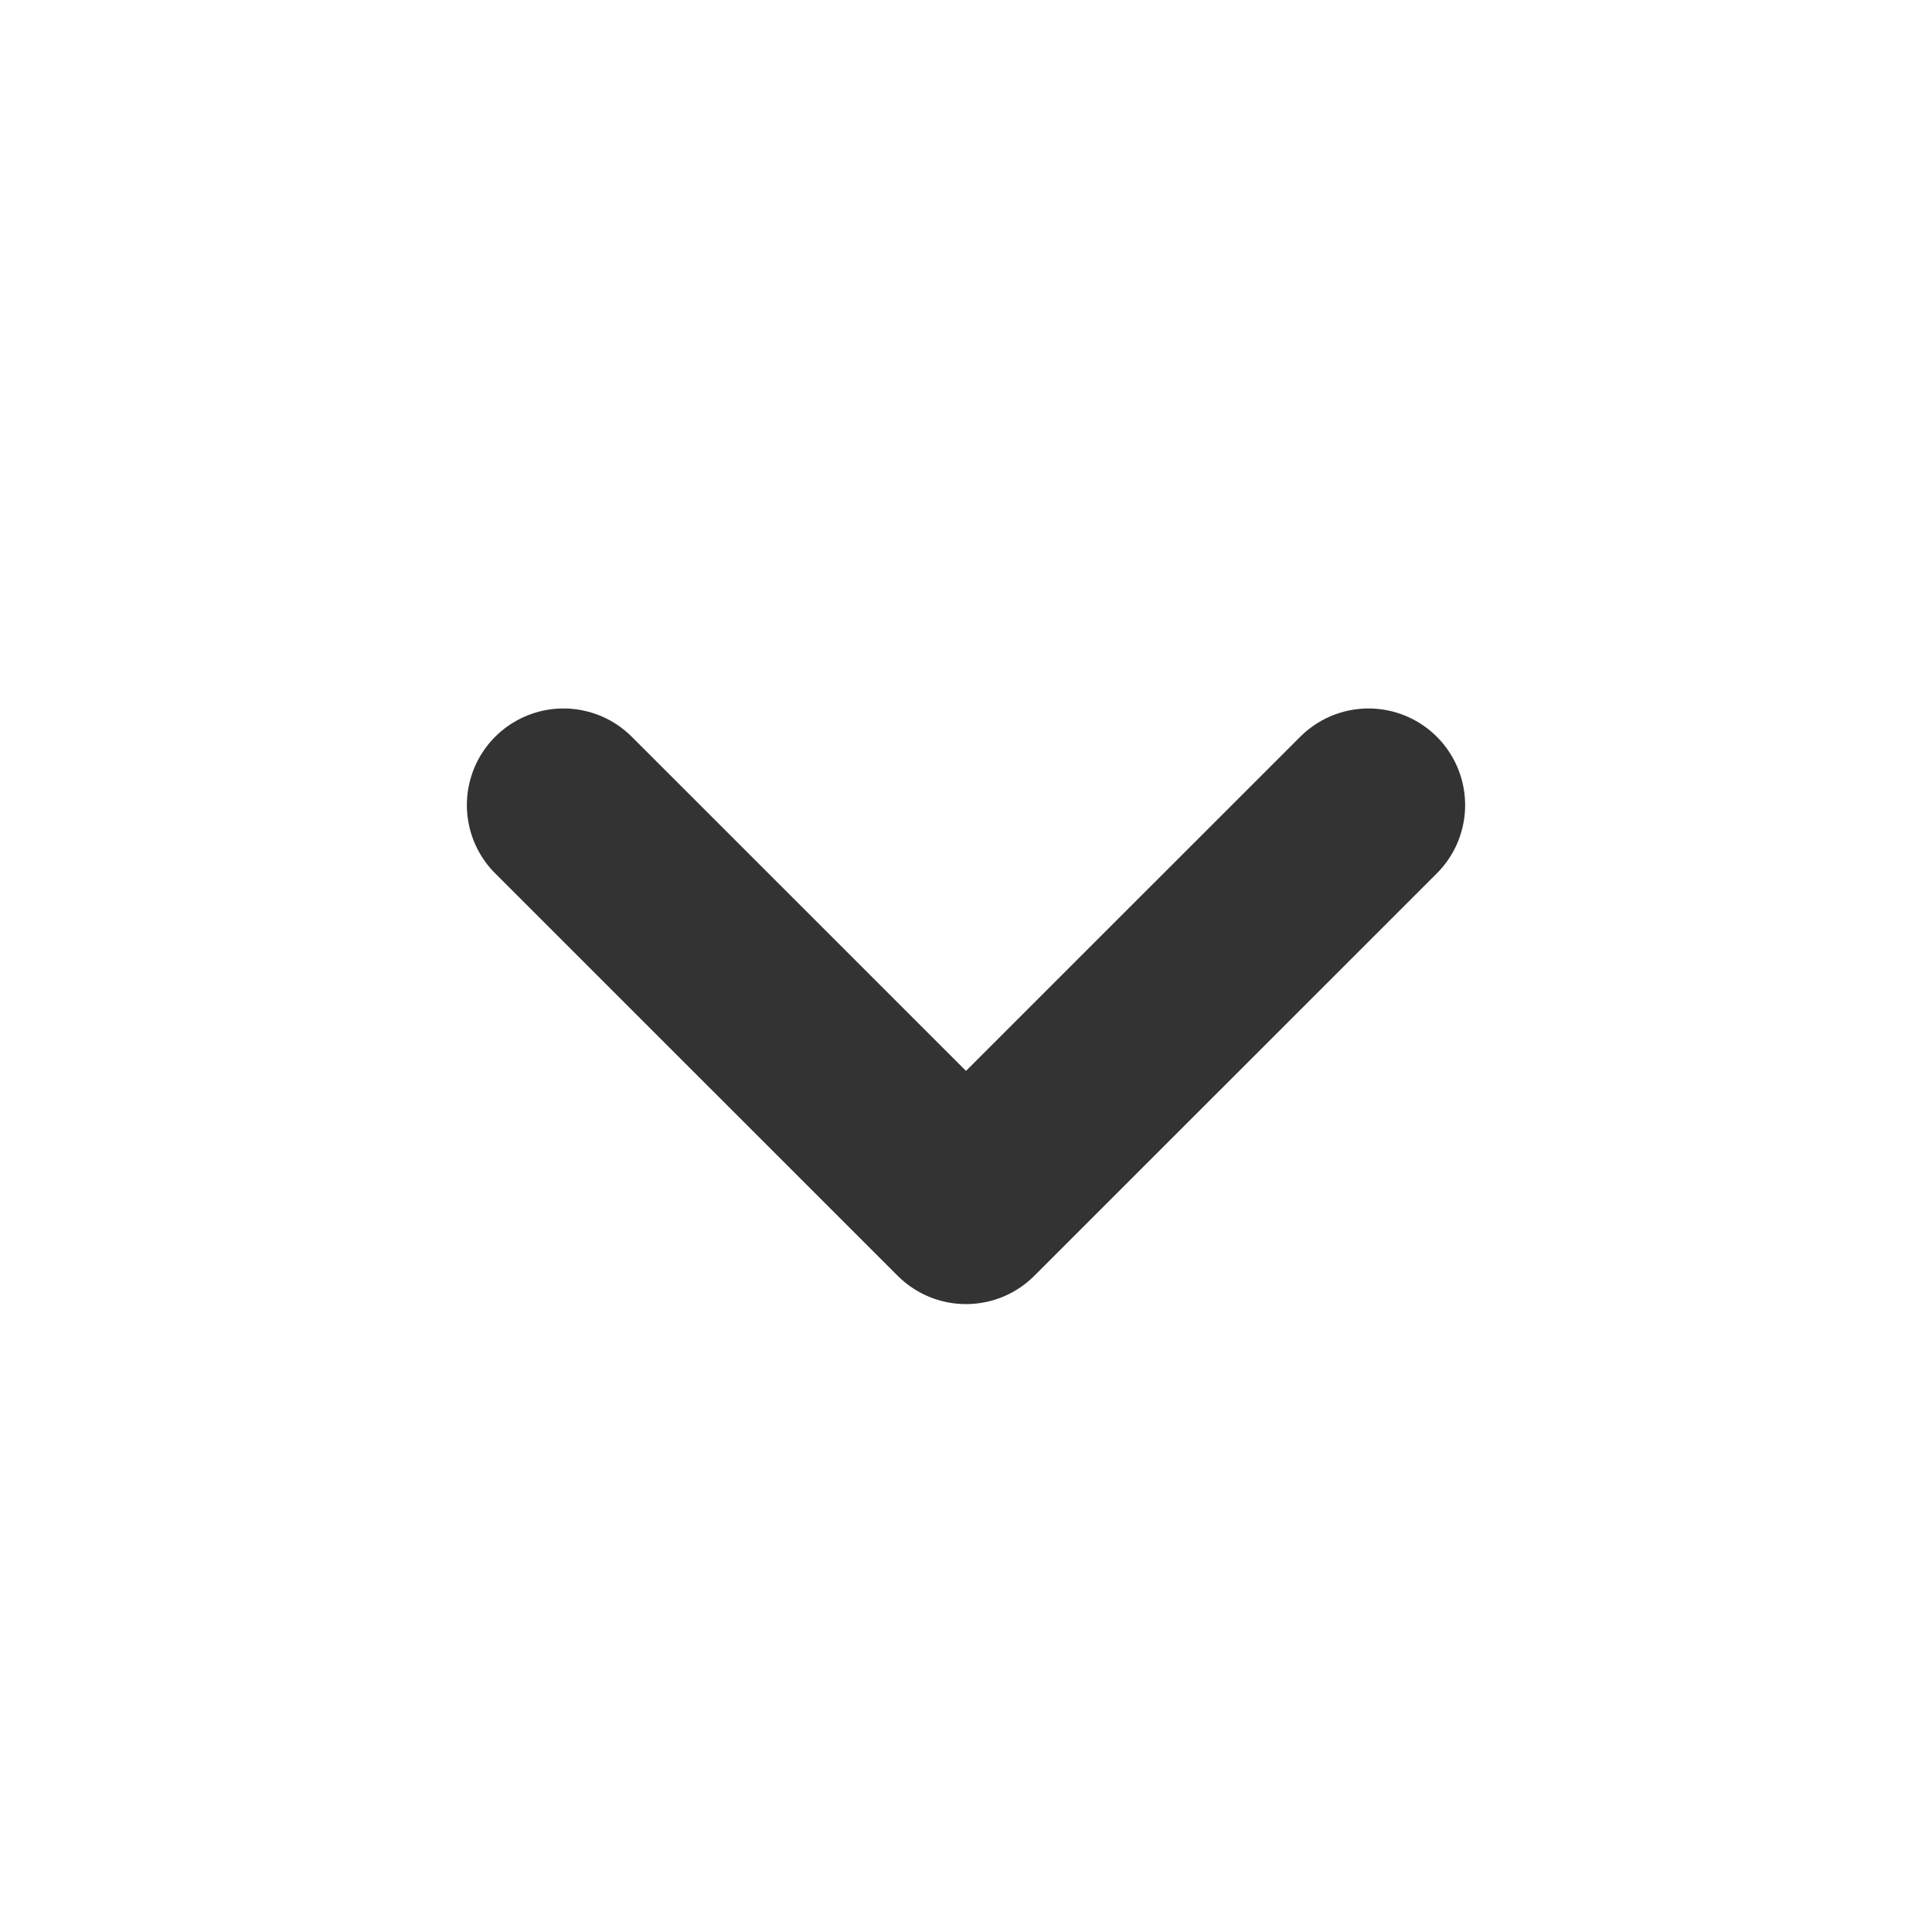 <svg width="20" height="20" viewBox="0 0 20 20" fill="none" xmlns="http://www.w3.org/2000/svg">
<path d="M5.833 8.334L10 12.5L14.167 8.334" stroke="#333333" stroke-width="2" stroke-linecap="round" stroke-linejoin="round"/>
</svg>
